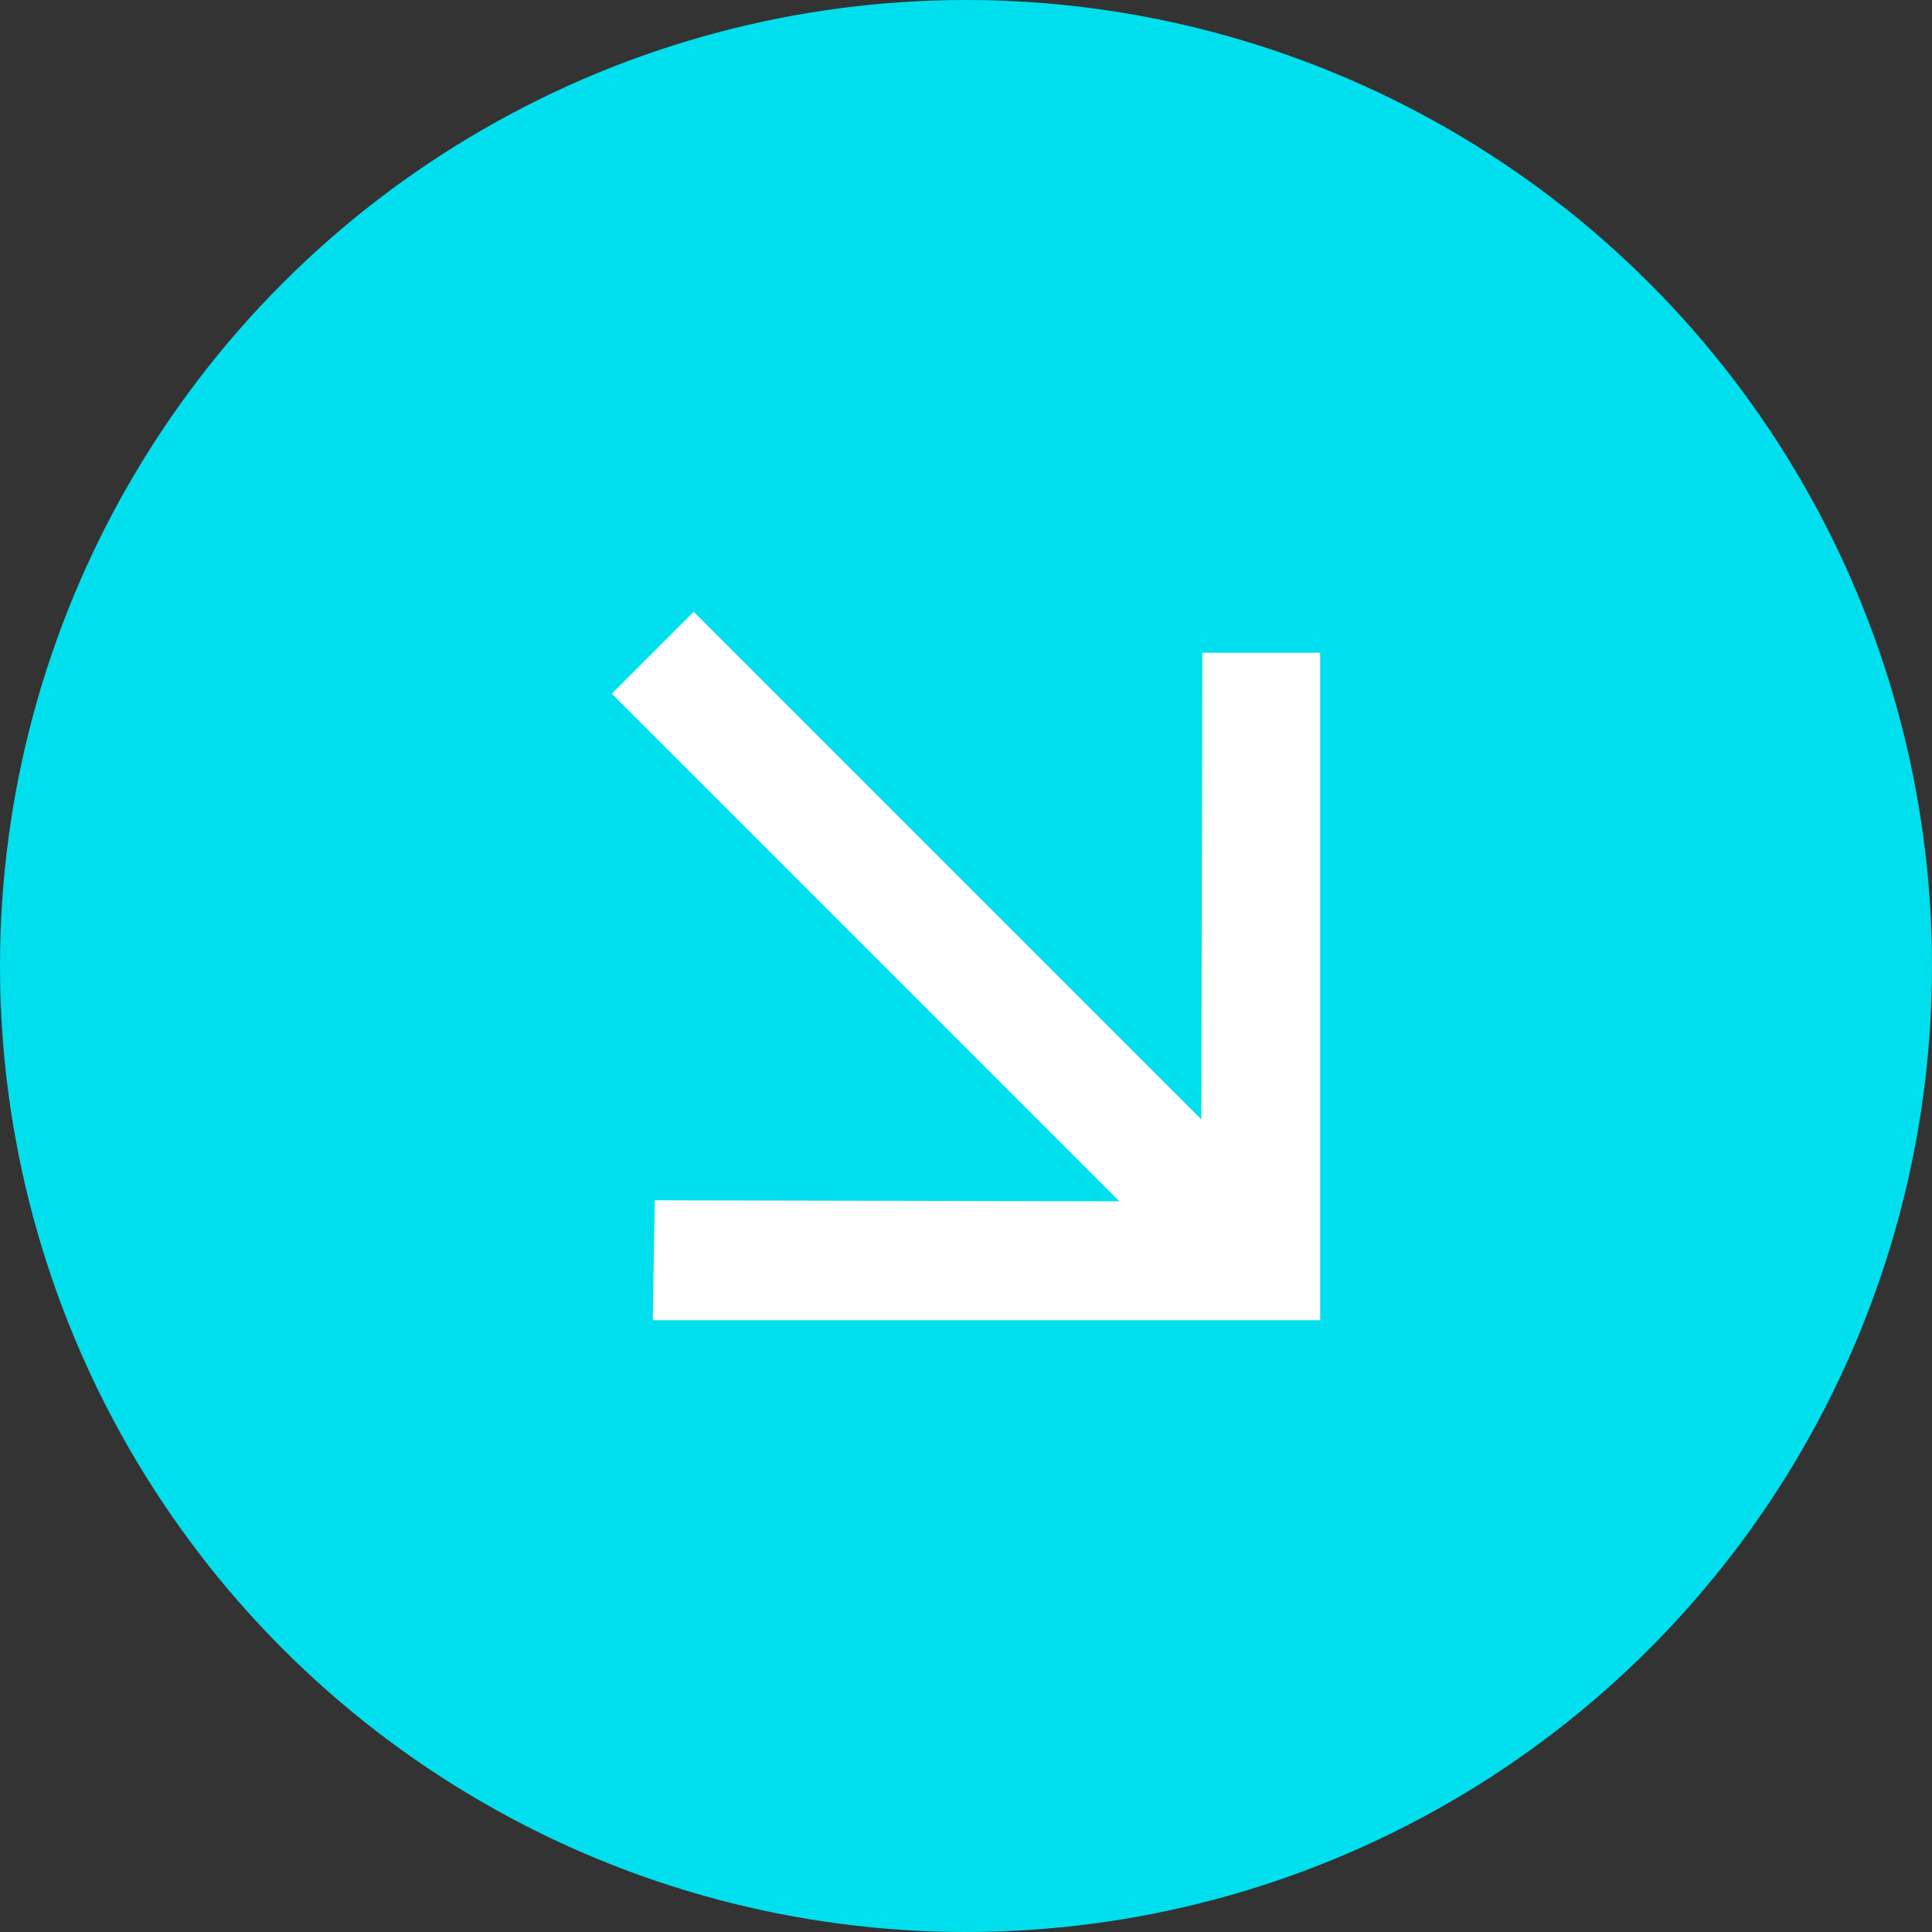 <?xml version="1.0" encoding="UTF-8"?>
<svg width="25px" height="25px" viewBox="0 0 25 25" version="1.1" xmlns="http://www.w3.org/2000/svg" xmlns:xlink="http://www.w3.org/1999/xlink">
    <rect x="0" y="0" width="25" height="25" fill="#333333" stroke="none"/>
    <!-- Generator: Sketch 51.2 (57519) - http://www.bohemiancoding.com/sketch -->
    <title>Group 2</title>
    <desc>Created with Sketch.</desc>
    <defs></defs>
    <g id="Round-7" stroke="none" stroke-width="1" fill="none" fill-rule="evenodd">
        <g id="bill-periods-v2" transform="translate(-125, -1313)">
            <g id="Group-12" transform="translate(21, 1313)">
                <g id="Group-11" transform="translate(104, 0)">
                    <g id="Group-6">
                        <g id="Group-2" transform="translate(12.5, 12.5) scale(1, -1) translate(-12.5, -12.5) ">
                            <g id="Group-22">
                                <circle id="Oval-2" fill="#00DFED" cx="12.5" cy="12.5" r="12.5"></circle>
                                <polygon id="Page-1-Copy" fill="#FFFFFF" points="8.447 7.917 8.473 9.468 14.485 9.455 7.917 16.023 8.977 17.083 15.545 10.515 15.558 16.553 17.083 16.553 17.083 7.917"></polygon>
                            </g>
                        </g>
                    </g>
                </g>
            </g>
        </g>
    </g>
</svg>